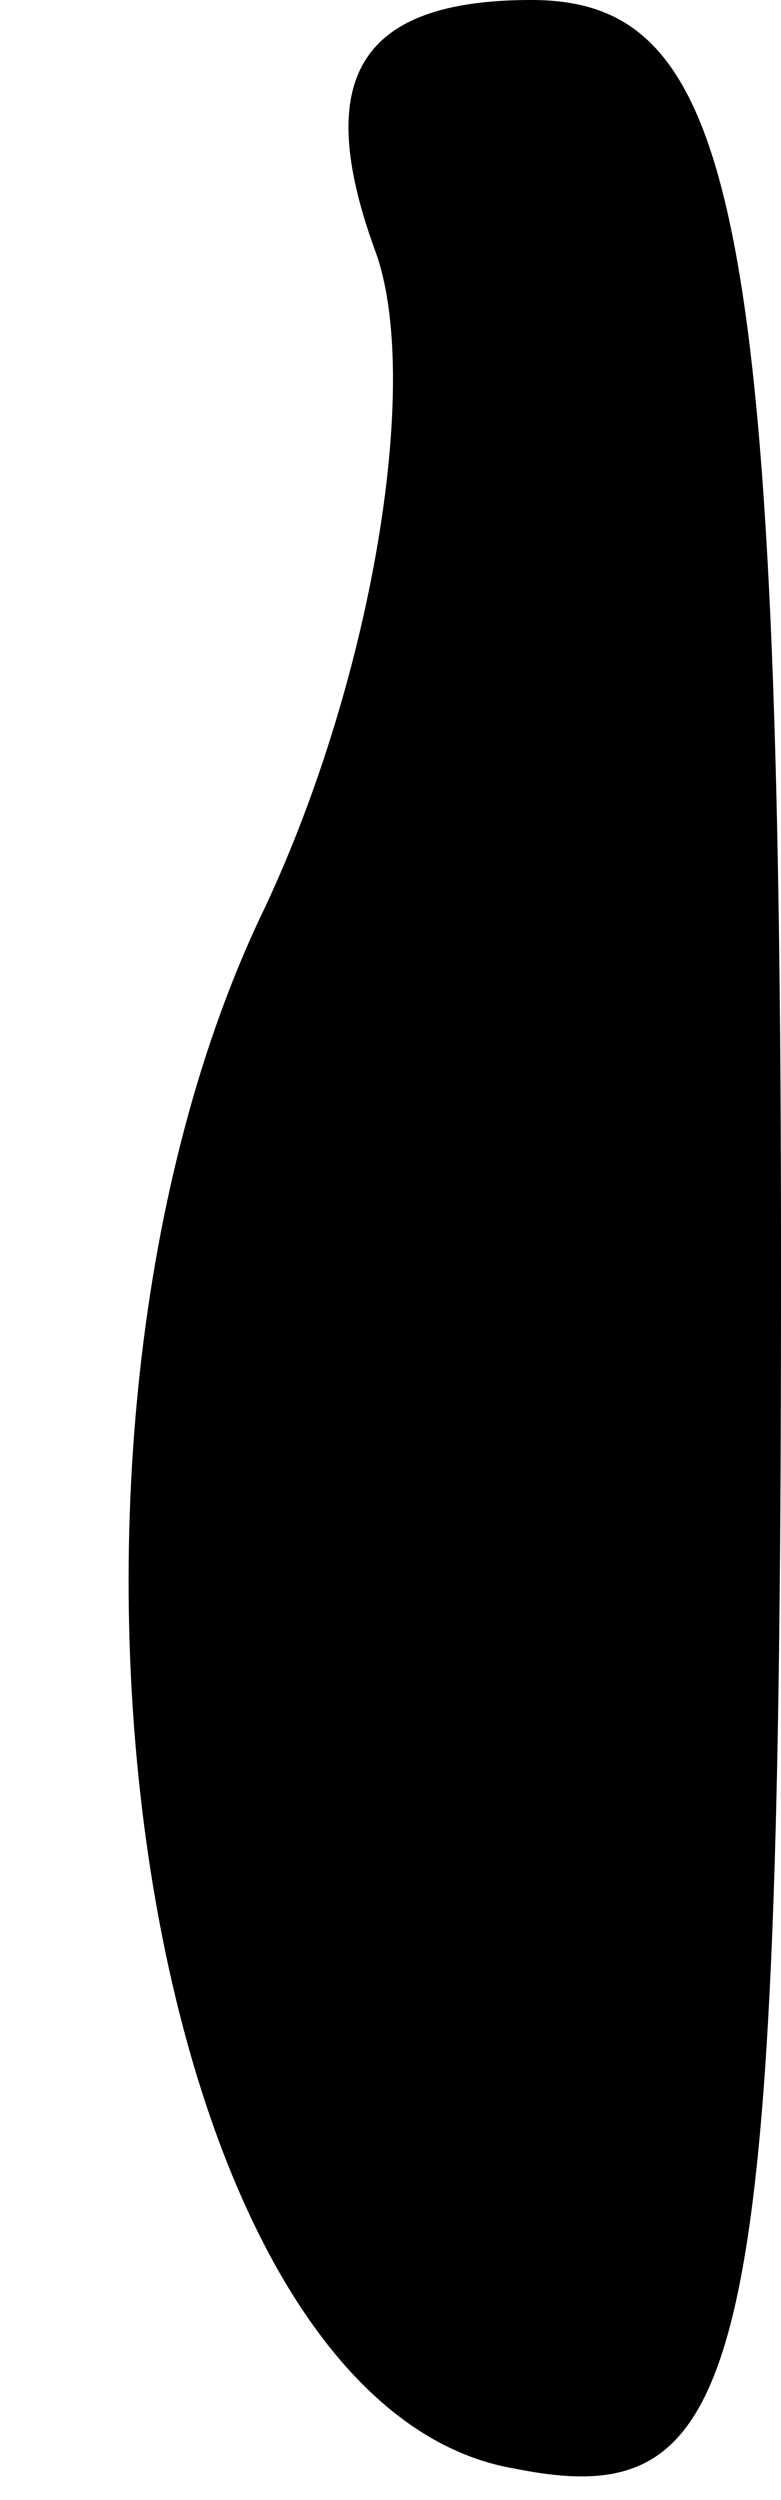<?xml version="1.0" standalone="no"?>
<!DOCTYPE svg PUBLIC "-//W3C//DTD SVG 20010904//EN"
 "http://www.w3.org/TR/2001/REC-SVG-20010904/DTD/svg10.dtd">
<svg version="1.0" xmlns="http://www.w3.org/2000/svg"
 width="5pt" height="16pt" viewBox="0 0 5 16"
 preserveAspectRatio="xMidYMid meet">
<g transform="translate(0,16) scale(0.1,-0.1)"
fill="#000000" stroke="none">
<path fill="#000000" stroke="none" d="M24 144 c3 -8 0 -27 -7 -42 -17 -35 -8
-96 16 -100 15 -3 17 6 17 77 0 68 -3 81 -16 81 -11 0 -14 -5 -10 -16z"/>
</g>
</svg>
